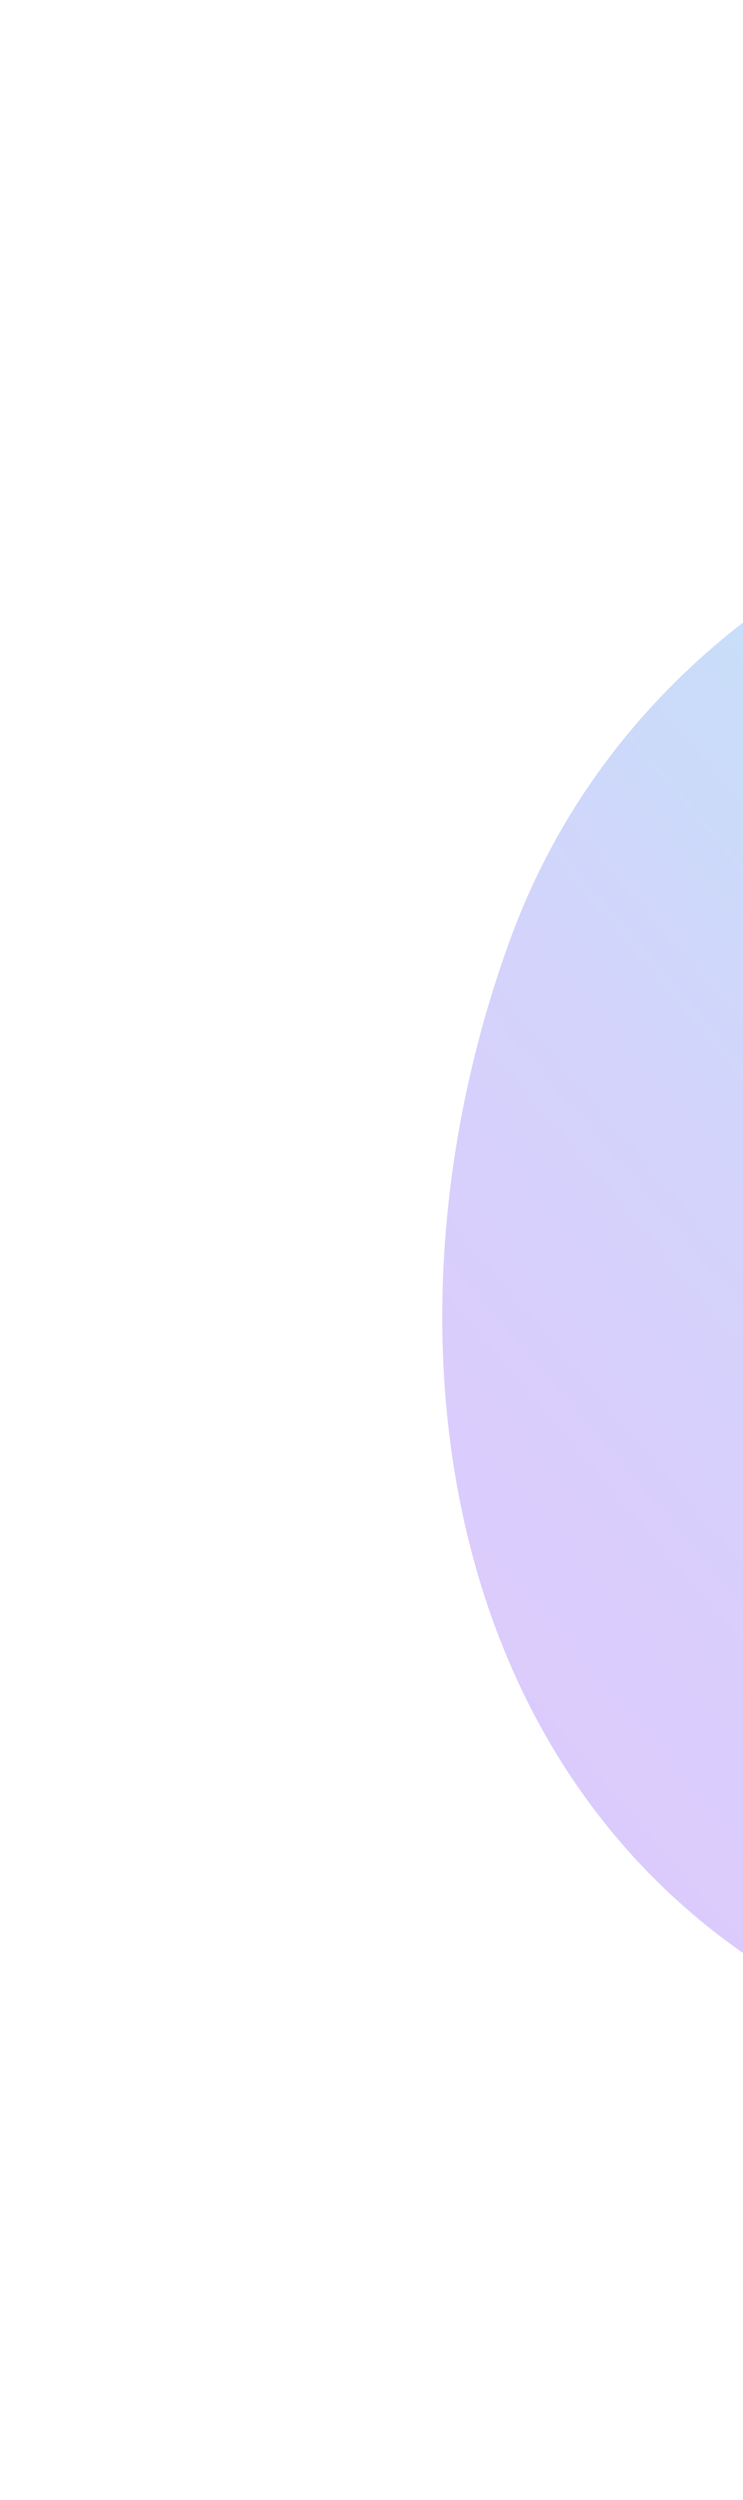 <svg width="672" height="2260" viewBox="0 0 672 2260" fill="none" xmlns="http://www.w3.org/2000/svg">
    <defs>
        <filter id="filter0_f_973_1529" x="0" y="0" width="2343" height="2260" filterUnits="userSpaceOnUse" color-interpolation-filters="sRGB">
            <feFlood flood-opacity="0" result="BackgroundImageFix" />
            <feBlend mode="normal" in="SourceGraphic" in2="BackgroundImageFix" result="shape" />
            <feGaussianBlur stdDeviation="200" result="effect1_foregroundBlur_973_1529" />
        </filter>
        <linearGradient id="paint0_linear_973_1529" x1="1006.88" y1="2542.39" x2="2565.59" y2="1211.42" gradientUnits="userSpaceOnUse">
            <stop stop-color="#9358F7" />
            <stop offset="0.067" stop-color="#9259F7" />
            <stop offset="0.133" stop-color="#8E5DF6" />
            <stop offset="0.2" stop-color="#8862F5" />
            <stop offset="0.267" stop-color="#806BF4" />
            <stop offset="0.333" stop-color="#7575F2" />
            <stop offset="0.4" stop-color="#6882F0" />
            <stop offset="0.467" stop-color="#5990EE" />
            <stop offset="0.533" stop-color="#4A9FEB" />
            <stop offset="0.6" stop-color="#3BADE9" />
            <stop offset="0.667" stop-color="#2EBAE7" />
            <stop offset="0.733" stop-color="#23C4E5" />
            <stop offset="0.8" stop-color="#1BCDE4" />
            <stop offset="0.867" stop-color="#15D2E3" />
            <stop offset="0.933" stop-color="#11D6E2" />
            <stop offset="1" stop-color="#10D7E2" />
        </linearGradient>
    </defs>
    <g opacity="0.32" filter="url(#filter0_f_973_1529)">
        <path fill-rule="evenodd" clip-rule="evenodd"
            d="M1167.58 400.05C1486.8 397.018 1817.51 532.119 1916.37 835.765C2015.39 1139.91 1824.74 1439.78 1568.27 1630.83C1299.86 1830.77 943.463 1957.19 670.013 1764.2C387.609 1564.89 342.842 1174.37 461.304 849.586C567.045 559.68 859.091 402.98 1167.58 400.05Z"
            fill="url(#paint0_linear_973_1529)" />
    </g>
</svg>